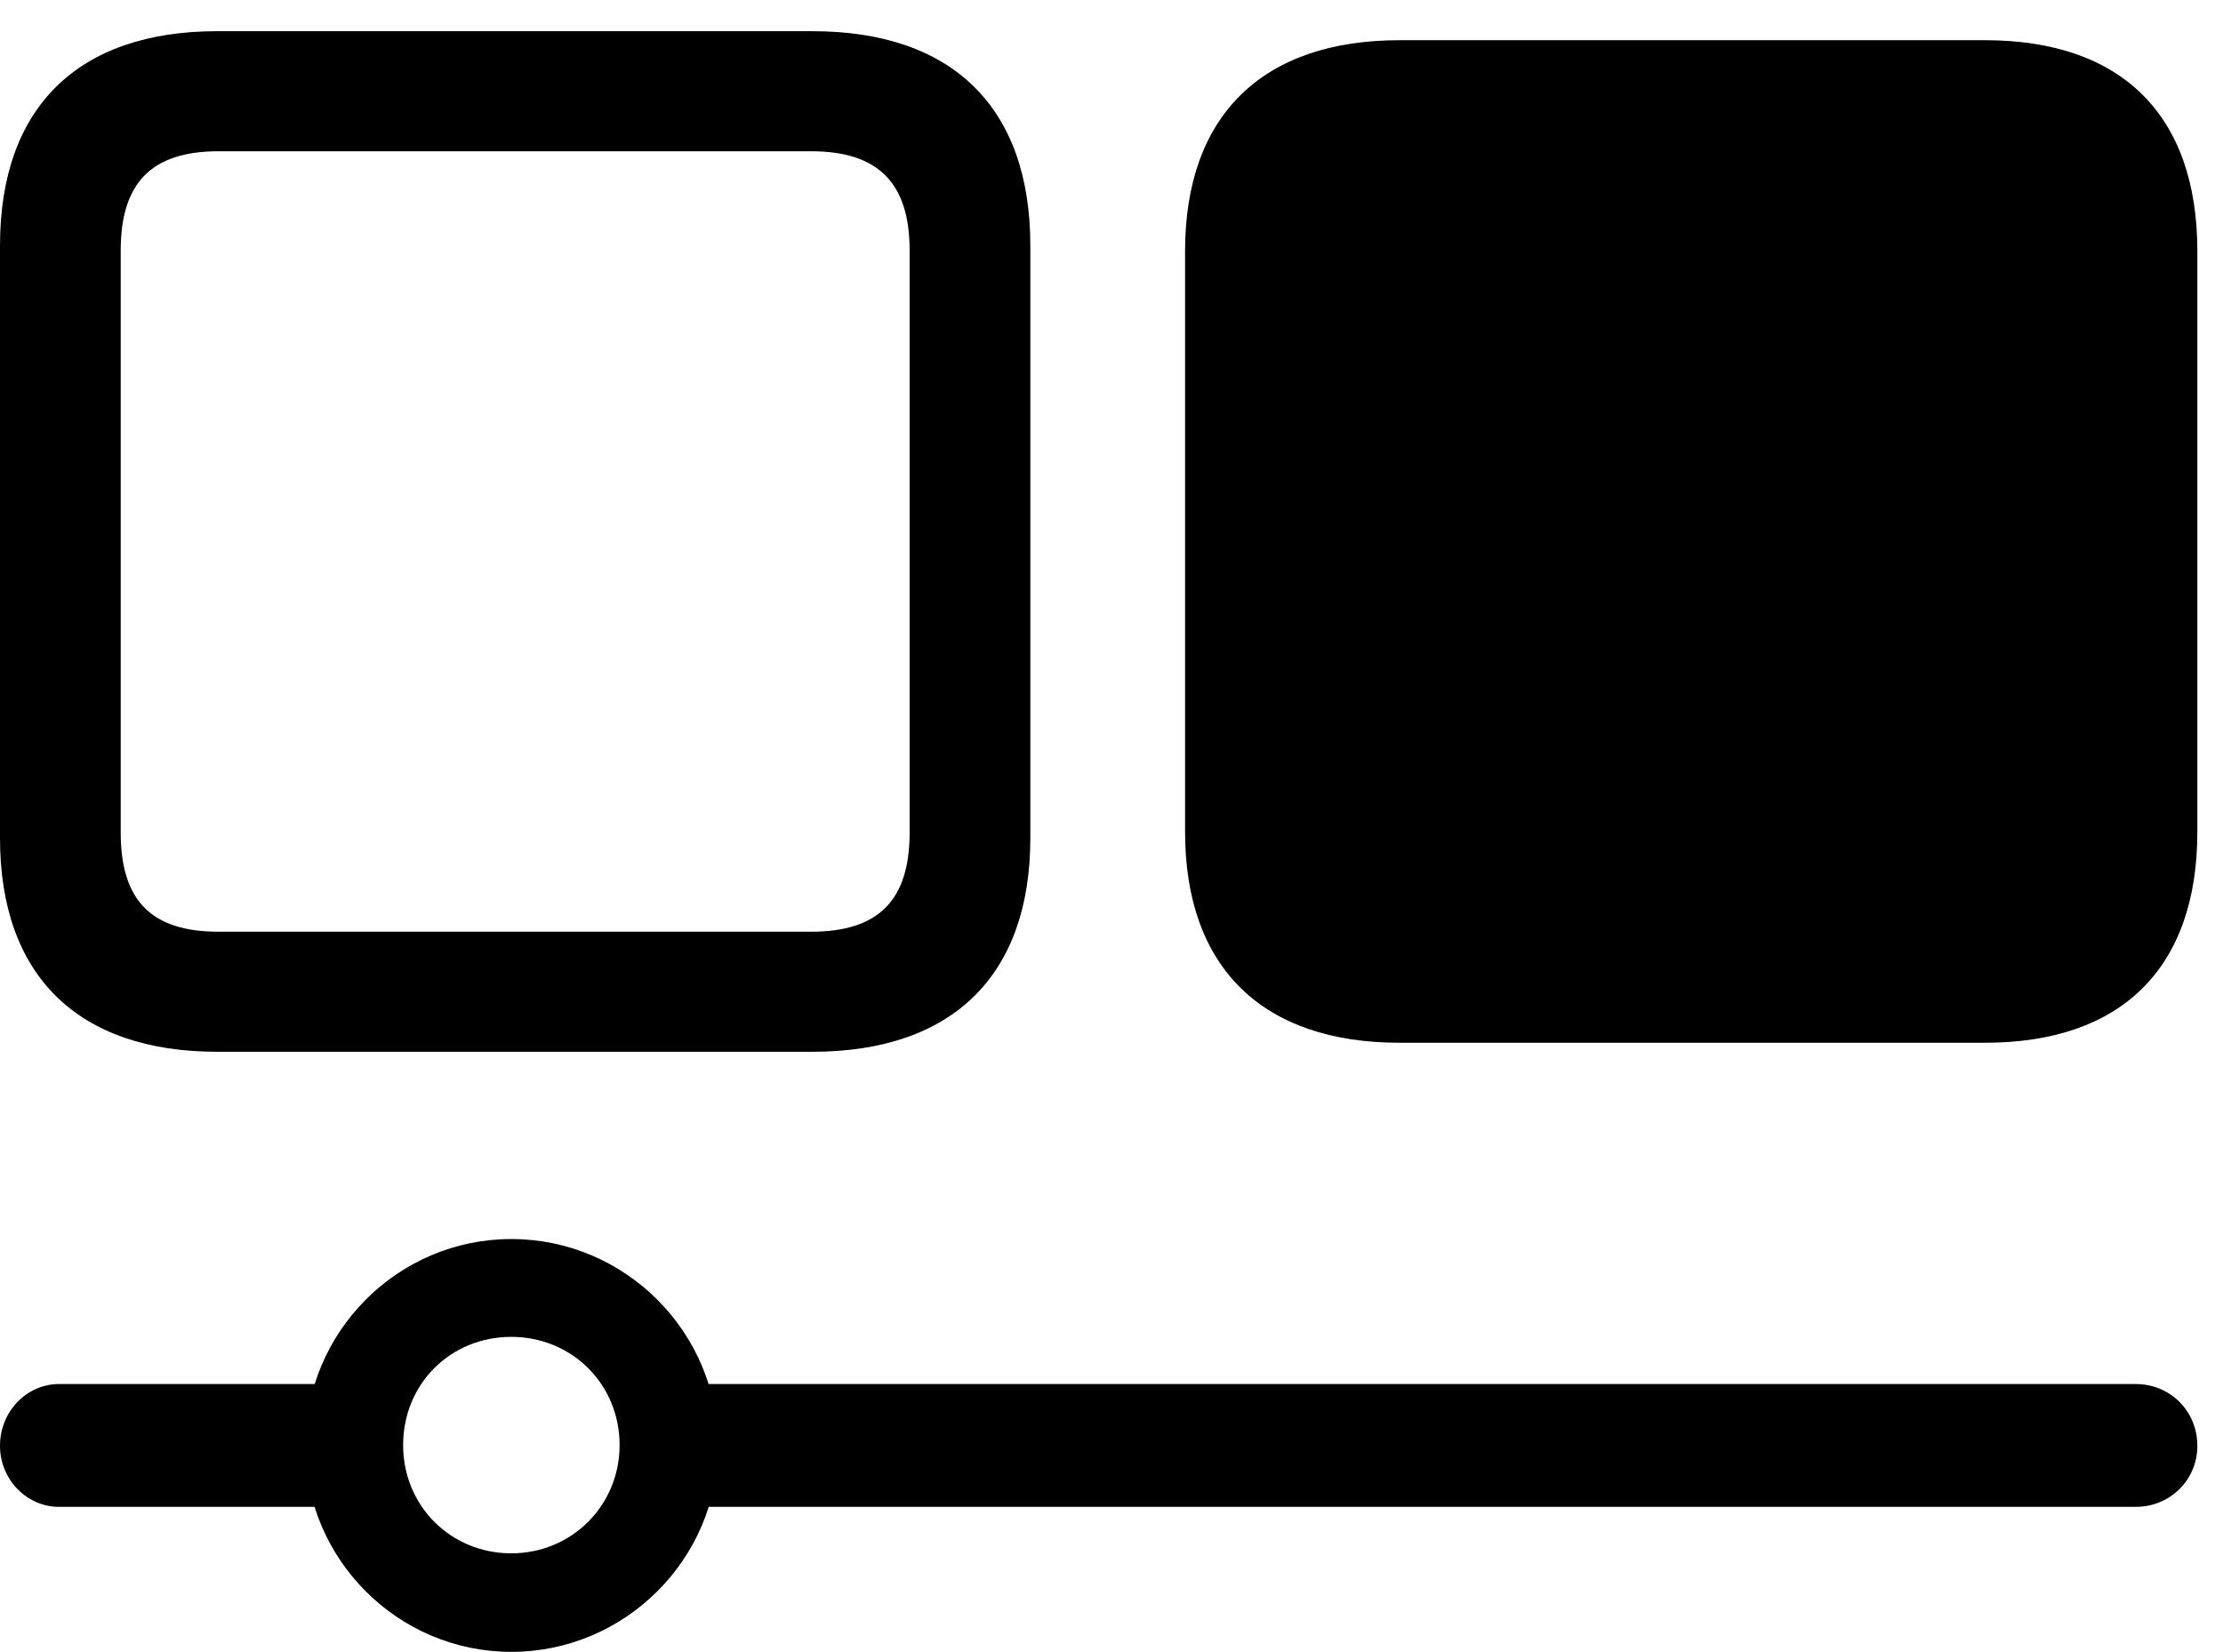 <svg version="1.1" xmlns="http://www.w3.org/2000/svg" xmlns:xlink="http://www.w3.org/1999/xlink" width="31.289" height="23.252" viewBox="0 0 31.289 23.252">
 <g>
  <rect height="23.252" opacity="0" width="31.289" x="0" y="0"/>
  <path d="M11.435 14.805C13.408 14.805 14.502 13.73 14.502 11.797L14.502 3.457C14.502 1.514 13.408 0.439 11.435 0.439L3.057 0.439C1.094 0.439 0 1.514 0 3.457L0 11.797C0 13.73 1.094 14.805 3.057 14.805ZM11.416 13.115L3.076 13.115C2.129 13.115 1.699 12.676 1.699 11.719L1.699 3.525C1.699 2.578 2.129 2.129 3.076 2.129L11.416 2.129C12.363 2.129 12.803 2.578 12.803 3.525L12.803 11.719C12.803 12.676 12.363 13.115 11.416 13.115Z" fill="currentColor"/>
  <path d="M27.939 14.678C29.854 14.678 30.928 13.633 30.928 11.709L30.928 3.535C30.928 1.611 29.854 0.566 27.939 0.566L19.697 0.566C17.773 0.566 16.68 1.621 16.68 3.535L16.68 11.709C16.68 13.623 17.773 14.678 19.697 14.678ZM0.83 19.482C0.381 19.482 0 19.863 0 20.352C0 20.83 0.381 21.211 0.83 21.211L5.039 21.211L5.039 19.482ZM7.197 23.252C8.799 23.252 10.107 21.943 10.107 20.352C10.107 18.75 8.799 17.441 7.197 17.441C5.596 17.441 4.297 18.75 4.297 20.352C4.297 21.943 5.596 23.252 7.197 23.252ZM7.197 21.865C6.338 21.865 5.674 21.191 5.674 20.342C5.674 19.482 6.338 18.818 7.197 18.818C8.047 18.818 8.721 19.482 8.721 20.342C8.721 21.191 8.047 21.865 7.197 21.865ZM9.209 19.482L9.209 21.211L30.059 21.211C30.547 21.211 30.928 20.83 30.928 20.352C30.928 19.863 30.547 19.482 30.059 19.482Z" fill="currentColor"/>
 </g>
</svg>

